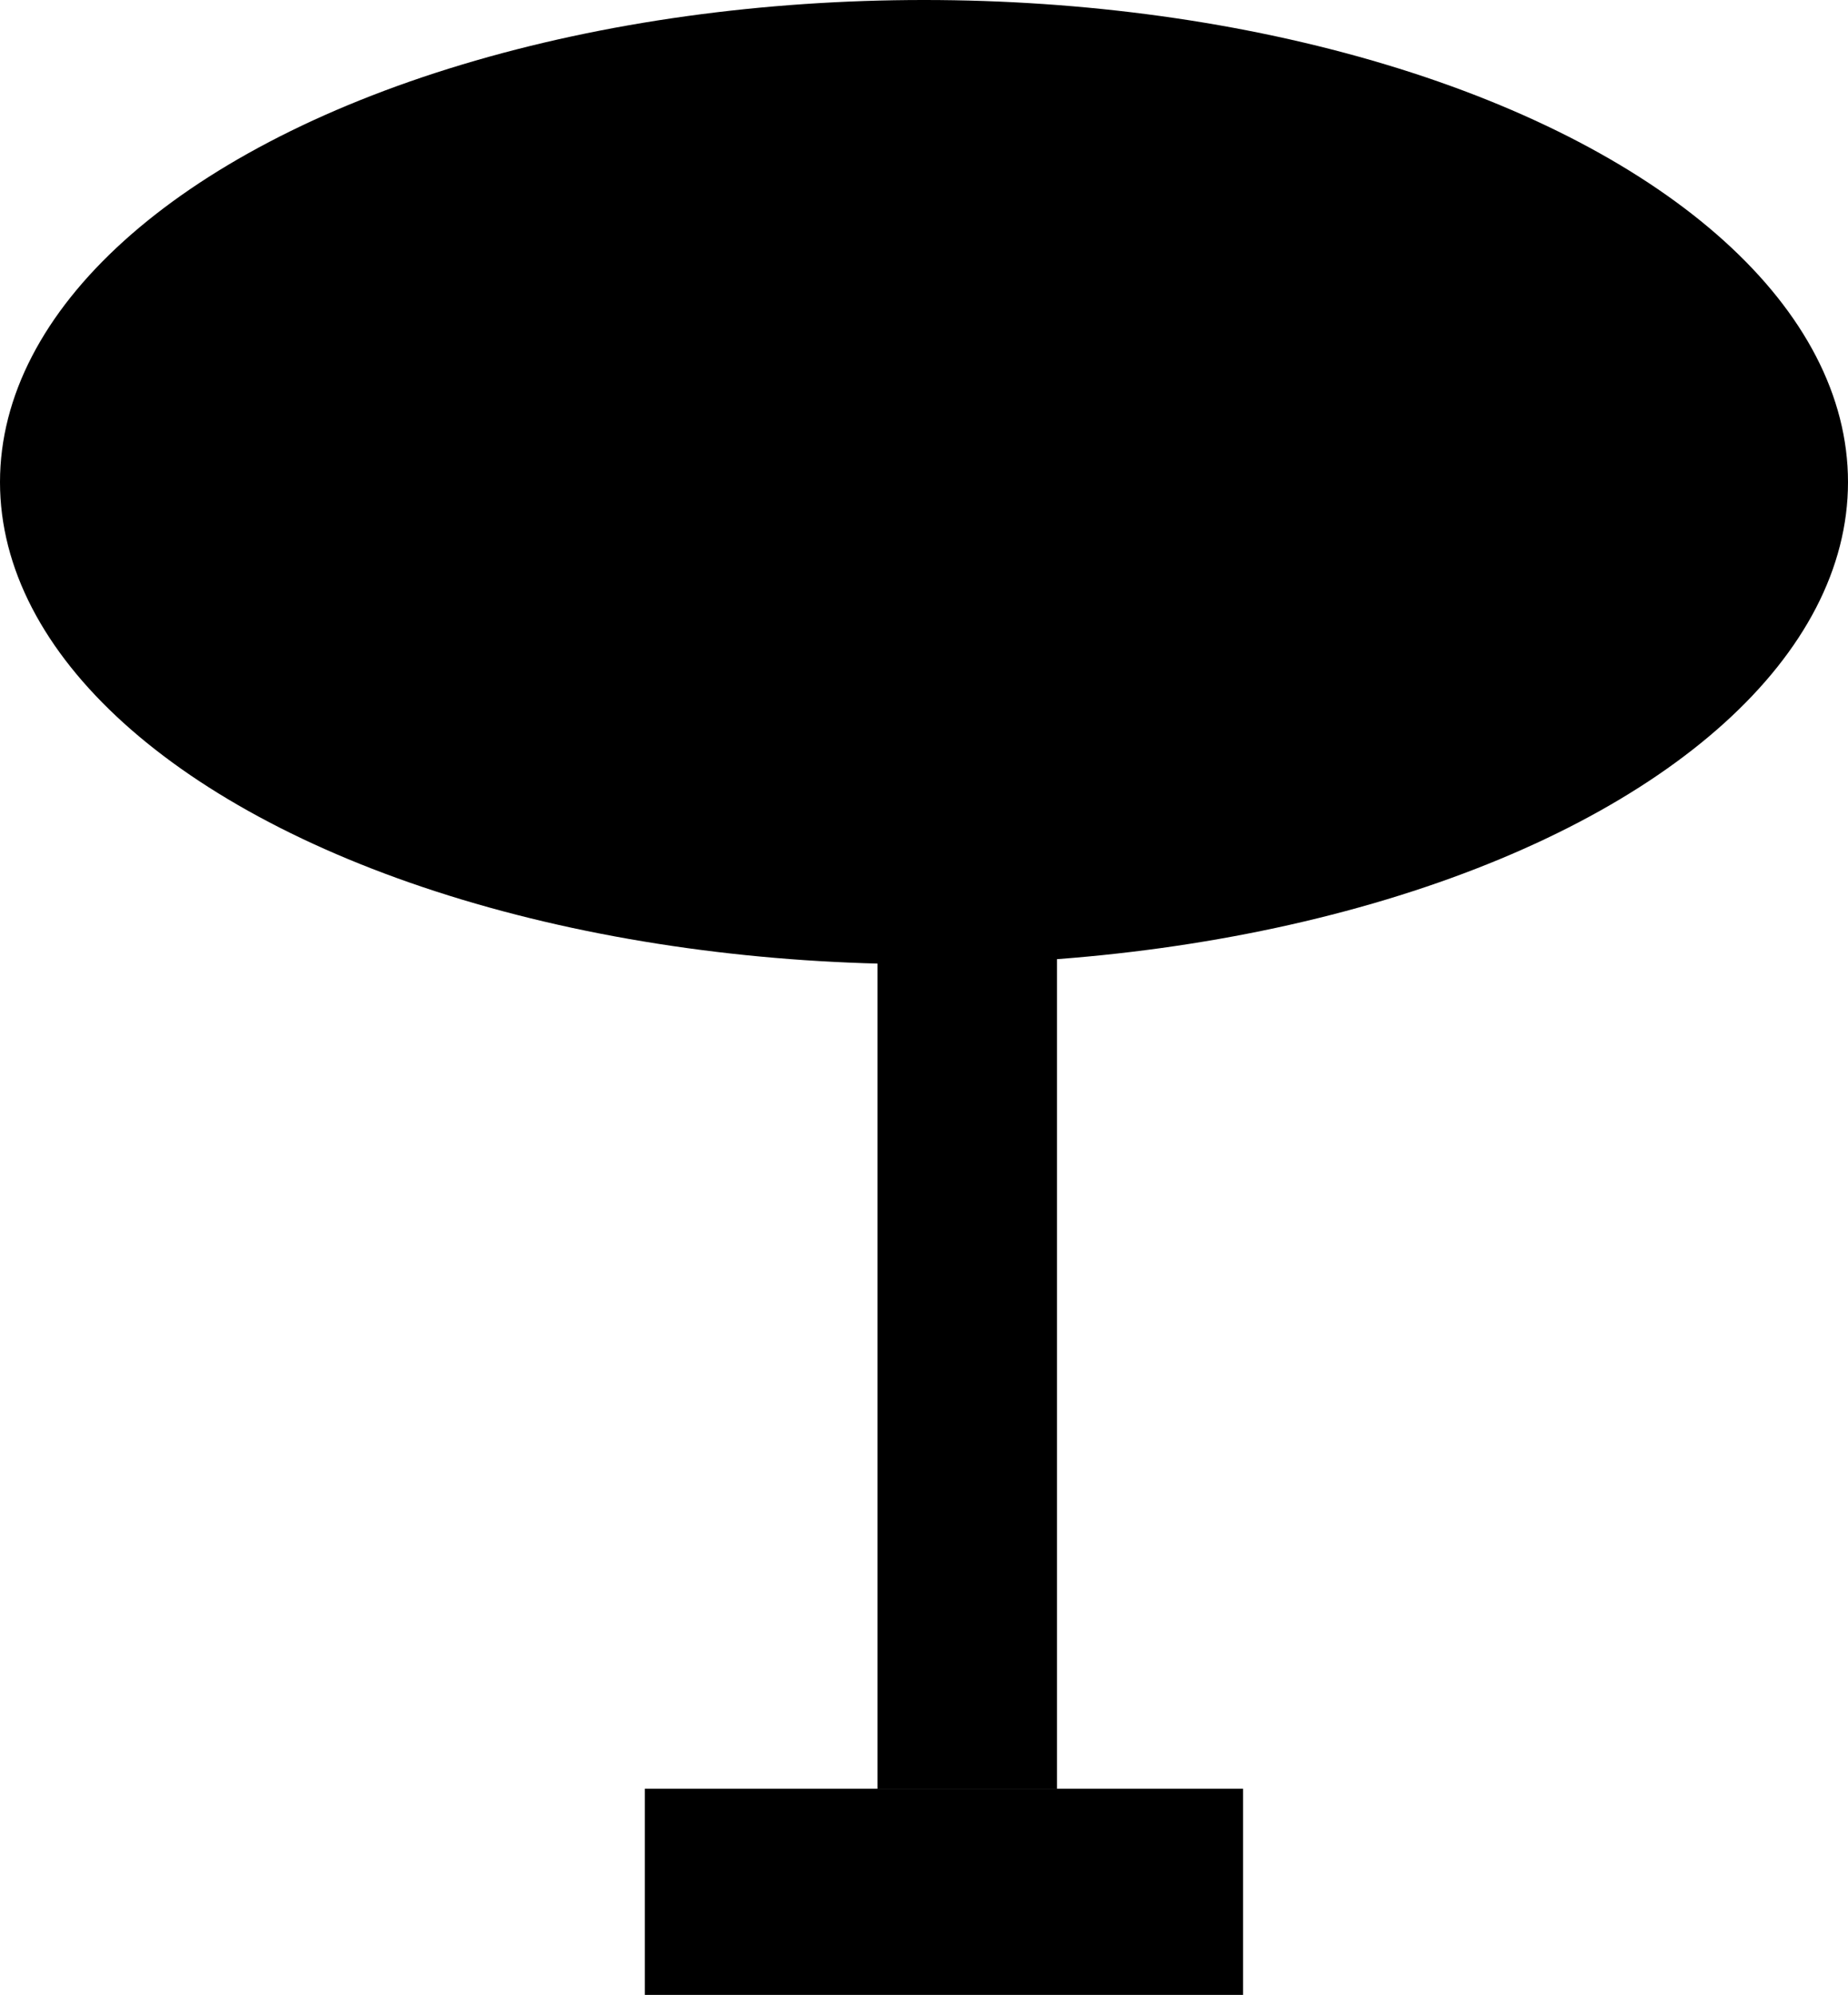 <svg id="Layer_1" data-name="Layer 1" xmlns="http://www.w3.org/2000/svg" viewBox="0 0 278 300"><title>shadow</title><ellipse id="Ellipse_5" data-name="Ellipse 5" cx="139" cy="72.5" rx="139" ry="72.5"/><rect id="Rectangle_9" data-name="Rectangle 9" x="132" y="135" width="27" height="134"/><rect id="Rectangle_10" data-name="Rectangle 10" x="97" y="269" width="90" height="31"/></svg>